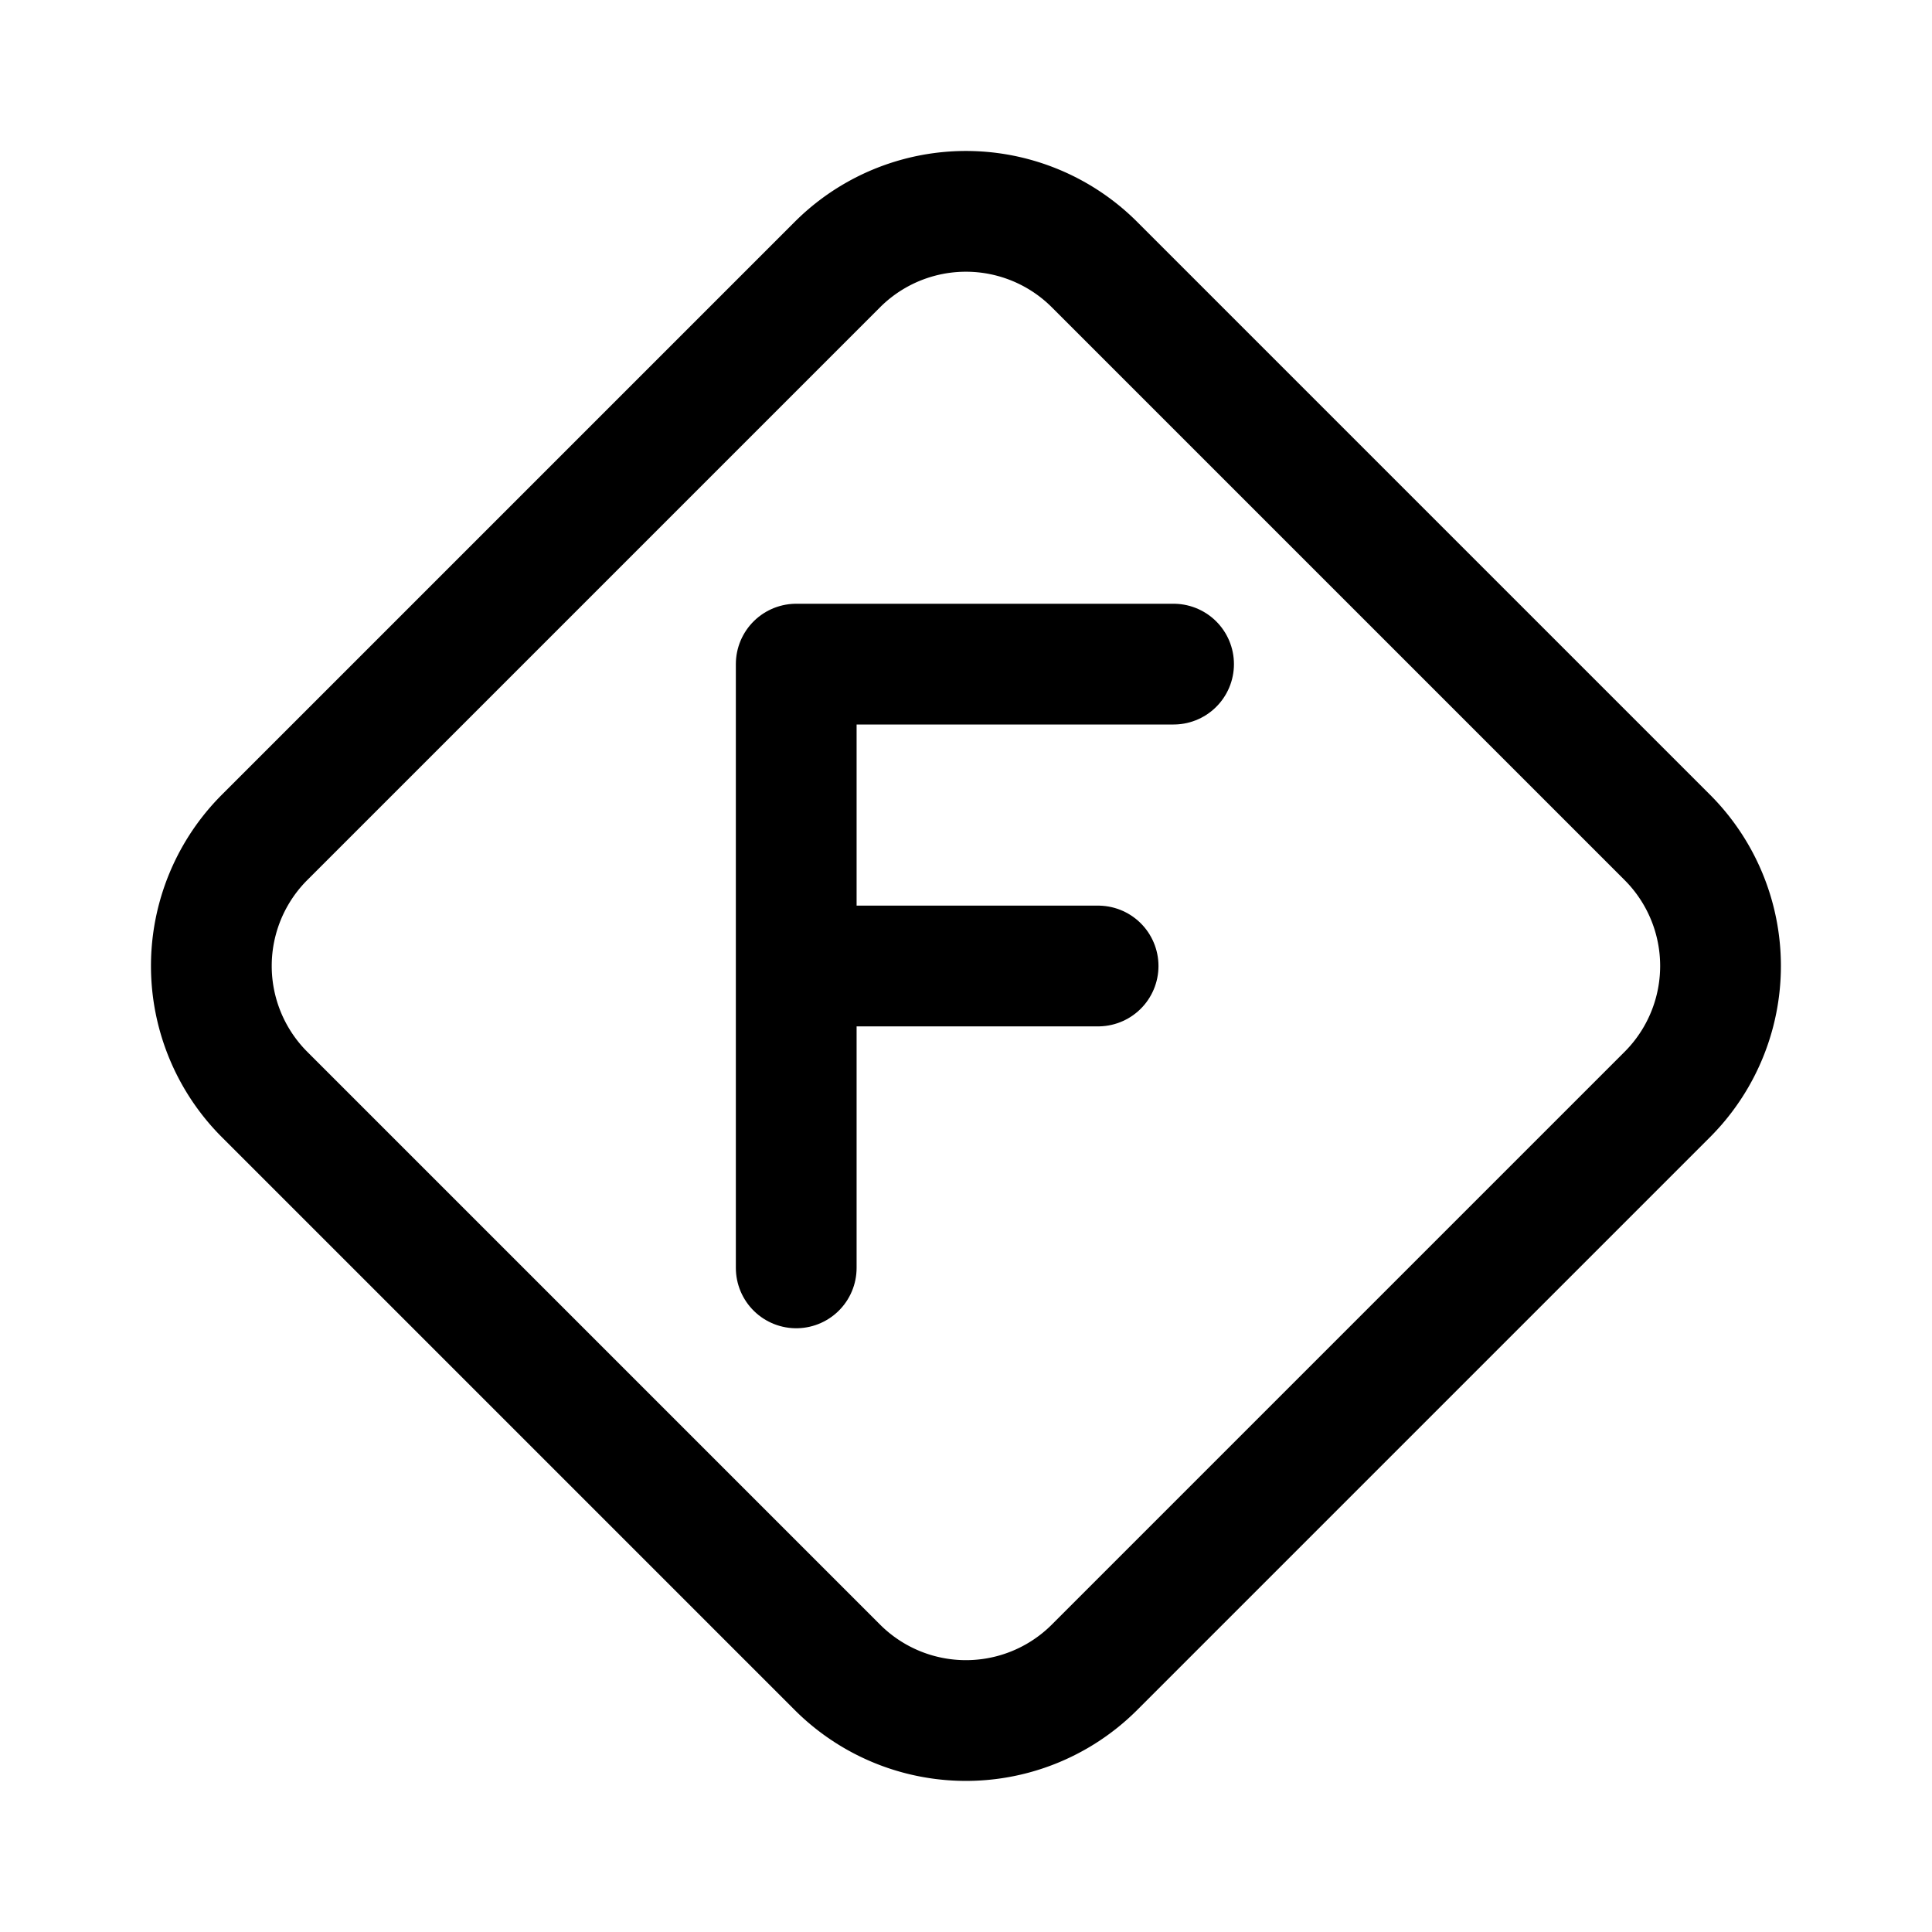 <svg xmlns="http://www.w3.org/2000/svg" fill="none" viewBox="-0.5 -0.5 16 16" stroke-linecap="round" stroke-linejoin="round" stroke="#000000" id="Letter-F-Diamond--Streamline-Mynaui" height="16" width="16"><desc>Letter F Diamond Streamline Icon: https://streamlinehq.com</desc><path d="M9.219 5h-3.125v2.5m0 0v2.5m0 -2.5h2.5" stroke-width="1"></path><path d="M1.692 6.434a1.506 1.506 0 0 0 0 2.131l4.742 4.742a1.506 1.506 0 0 0 2.131 0l4.742 -4.742a1.506 1.506 0 0 0 0 -2.131l-4.742 -4.742a1.506 1.506 0 0 0 -2.131 0z" stroke-width="1"></path></svg>